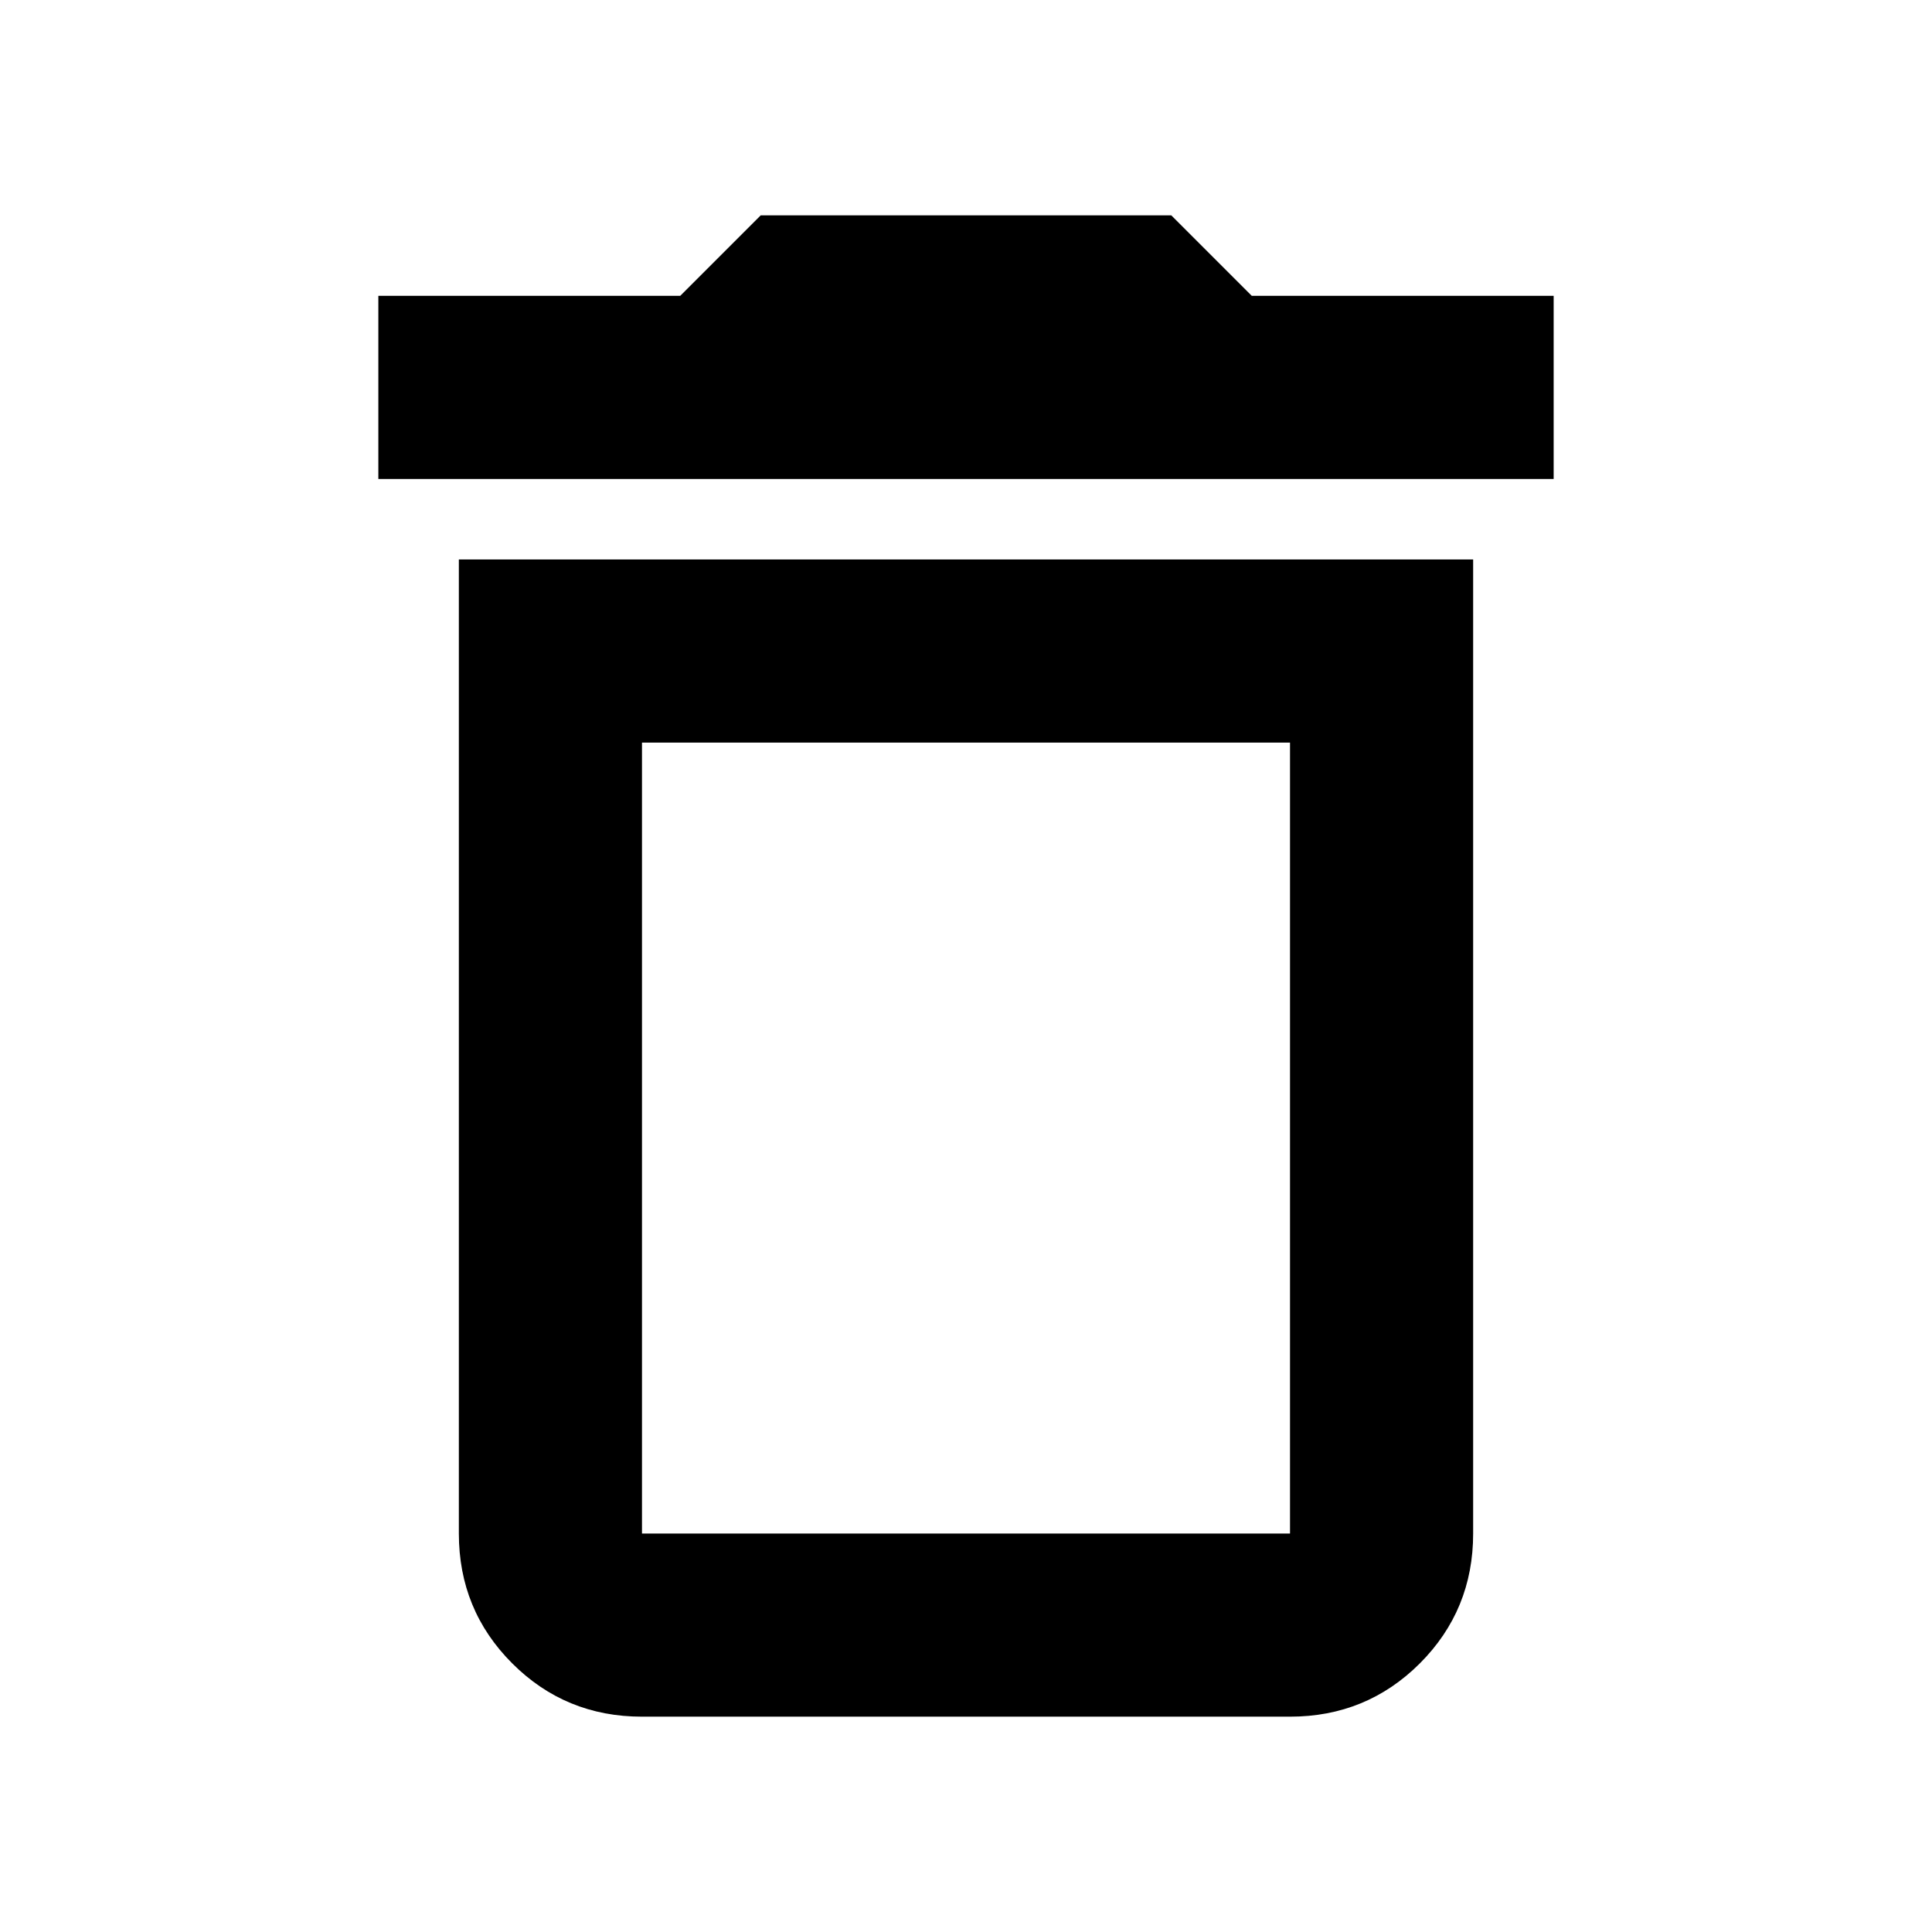 <svg xmlns="http://www.w3.org/2000/svg" height="24" width="24"><path d="M7.975 19.05H16.025Q16.025 19.05 16.025 19.05Q16.025 19.05 16.025 19.05V9.225H7.975V19.05Q7.975 19.05 7.975 19.05Q7.975 19.05 7.975 19.05ZM4.7 5.95V3.675H8.45L9.45 2.675H14.55L15.55 3.675H19.3V5.95ZM7.975 21.325Q7.025 21.325 6.363 20.663Q5.7 20 5.7 19.05V6.95H18.3V19.05Q18.3 20 17.638 20.663Q16.975 21.325 16.025 21.325ZM7.975 19.05H16.025Q16.025 19.05 16.025 19.05Q16.025 19.05 16.025 19.05H7.975Q7.975 19.05 7.975 19.05Q7.975 19.05 7.975 19.05Z"/></svg>